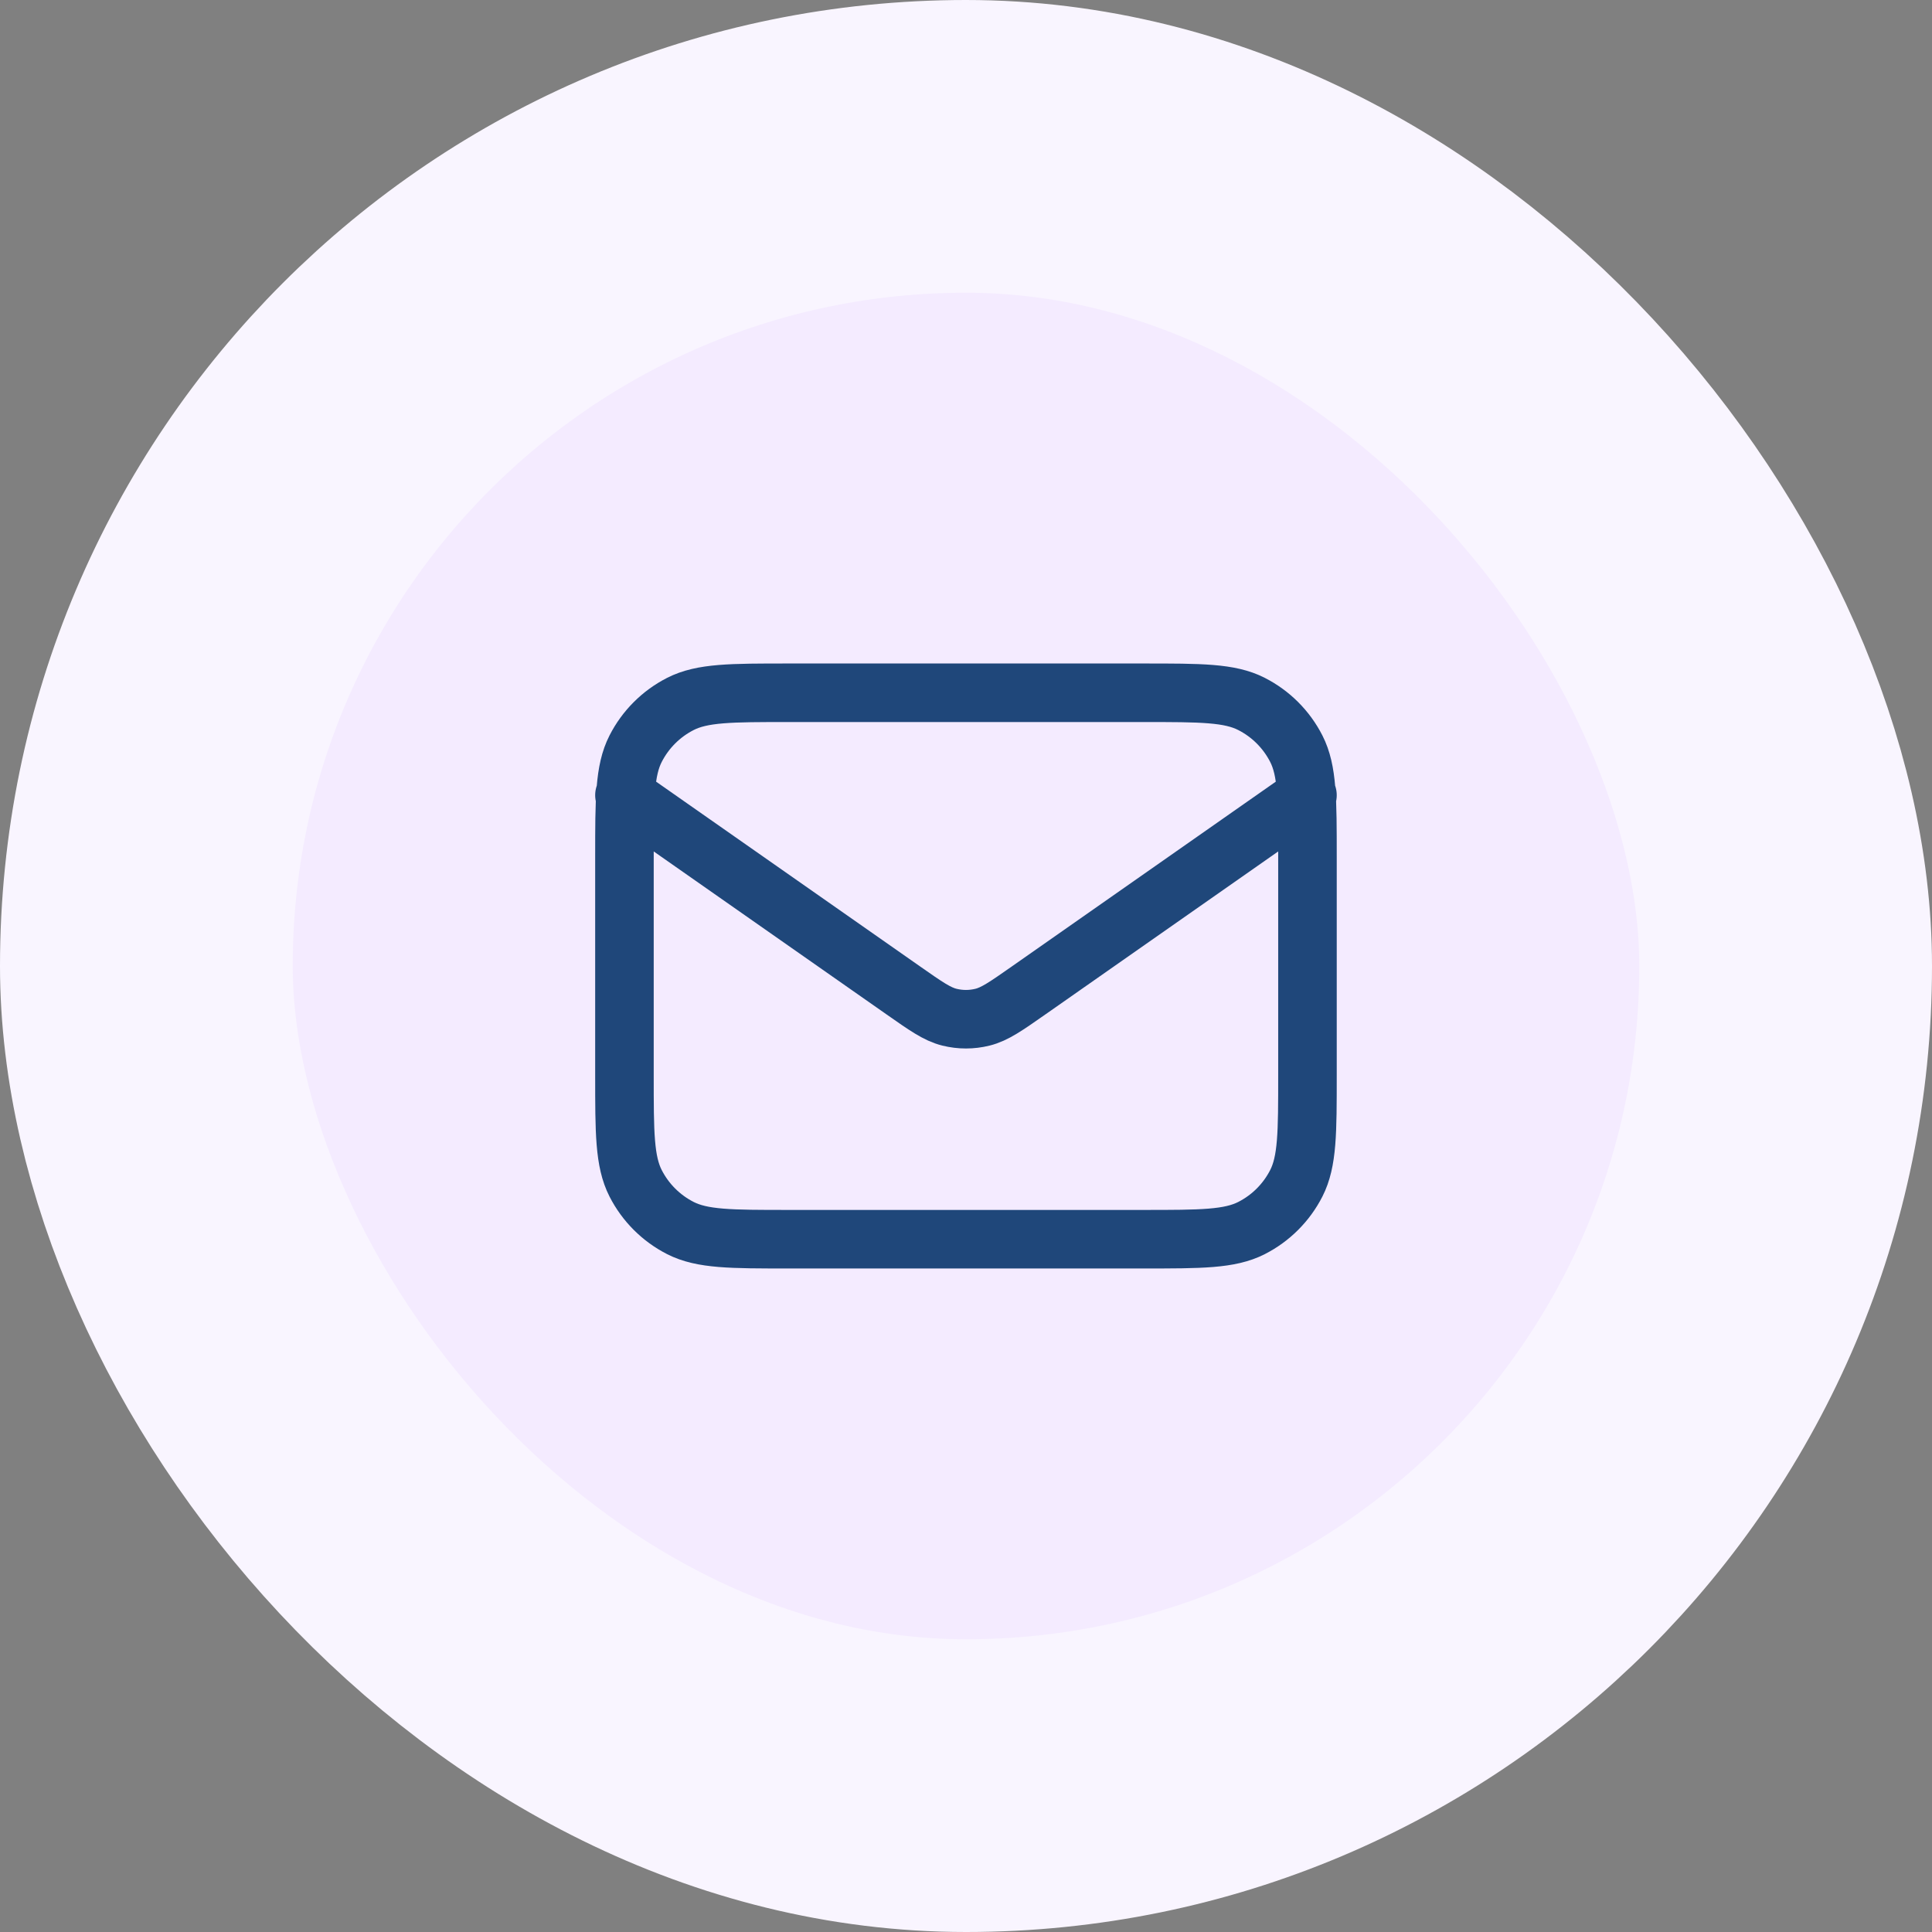 <svg width="66" height="66" viewBox="0 0 66 66" fill="none" xmlns="http://www.w3.org/2000/svg">
<rect x="0" y="0" width="66" height="66" fill="#808080" stroke="none"/>
<rect x="5" y="5" width="56" height="56" rx="28" fill="#F4EBFF"/>
<rect x="5" y="5" width="56" height="56" rx="28" stroke="#F9F5FF" stroke-width="10"/>
<path d="M21.332 27.166L30.858 33.834C31.629 34.374 32.015 34.645 32.434 34.749C32.805 34.841 33.193 34.841 33.563 34.749C33.983 34.645 34.368 34.374 35.14 33.834L44.665 27.166M26.932 42.333H39.065C41.026 42.333 42.006 42.333 42.754 41.952C43.413 41.616 43.948 41.081 44.284 40.422C44.665 39.673 44.665 38.693 44.665 36.733V29.267C44.665 27.306 44.665 26.326 44.284 25.578C43.948 24.919 43.413 24.384 42.754 24.048C42.006 23.666 41.026 23.666 39.065 23.666H26.932C24.972 23.666 23.992 23.666 23.243 24.048C22.584 24.384 22.049 24.919 21.713 25.578C21.332 26.326 21.332 27.306 21.332 29.267V36.733C21.332 38.693 21.332 39.673 21.713 40.422C22.049 41.081 22.584 41.616 23.243 41.952C23.992 42.333 24.972 42.333 26.932 42.333Z" stroke="#1F477A" stroke-width="2" stroke-linecap="round" stroke-linejoin="round"/>
</svg>

